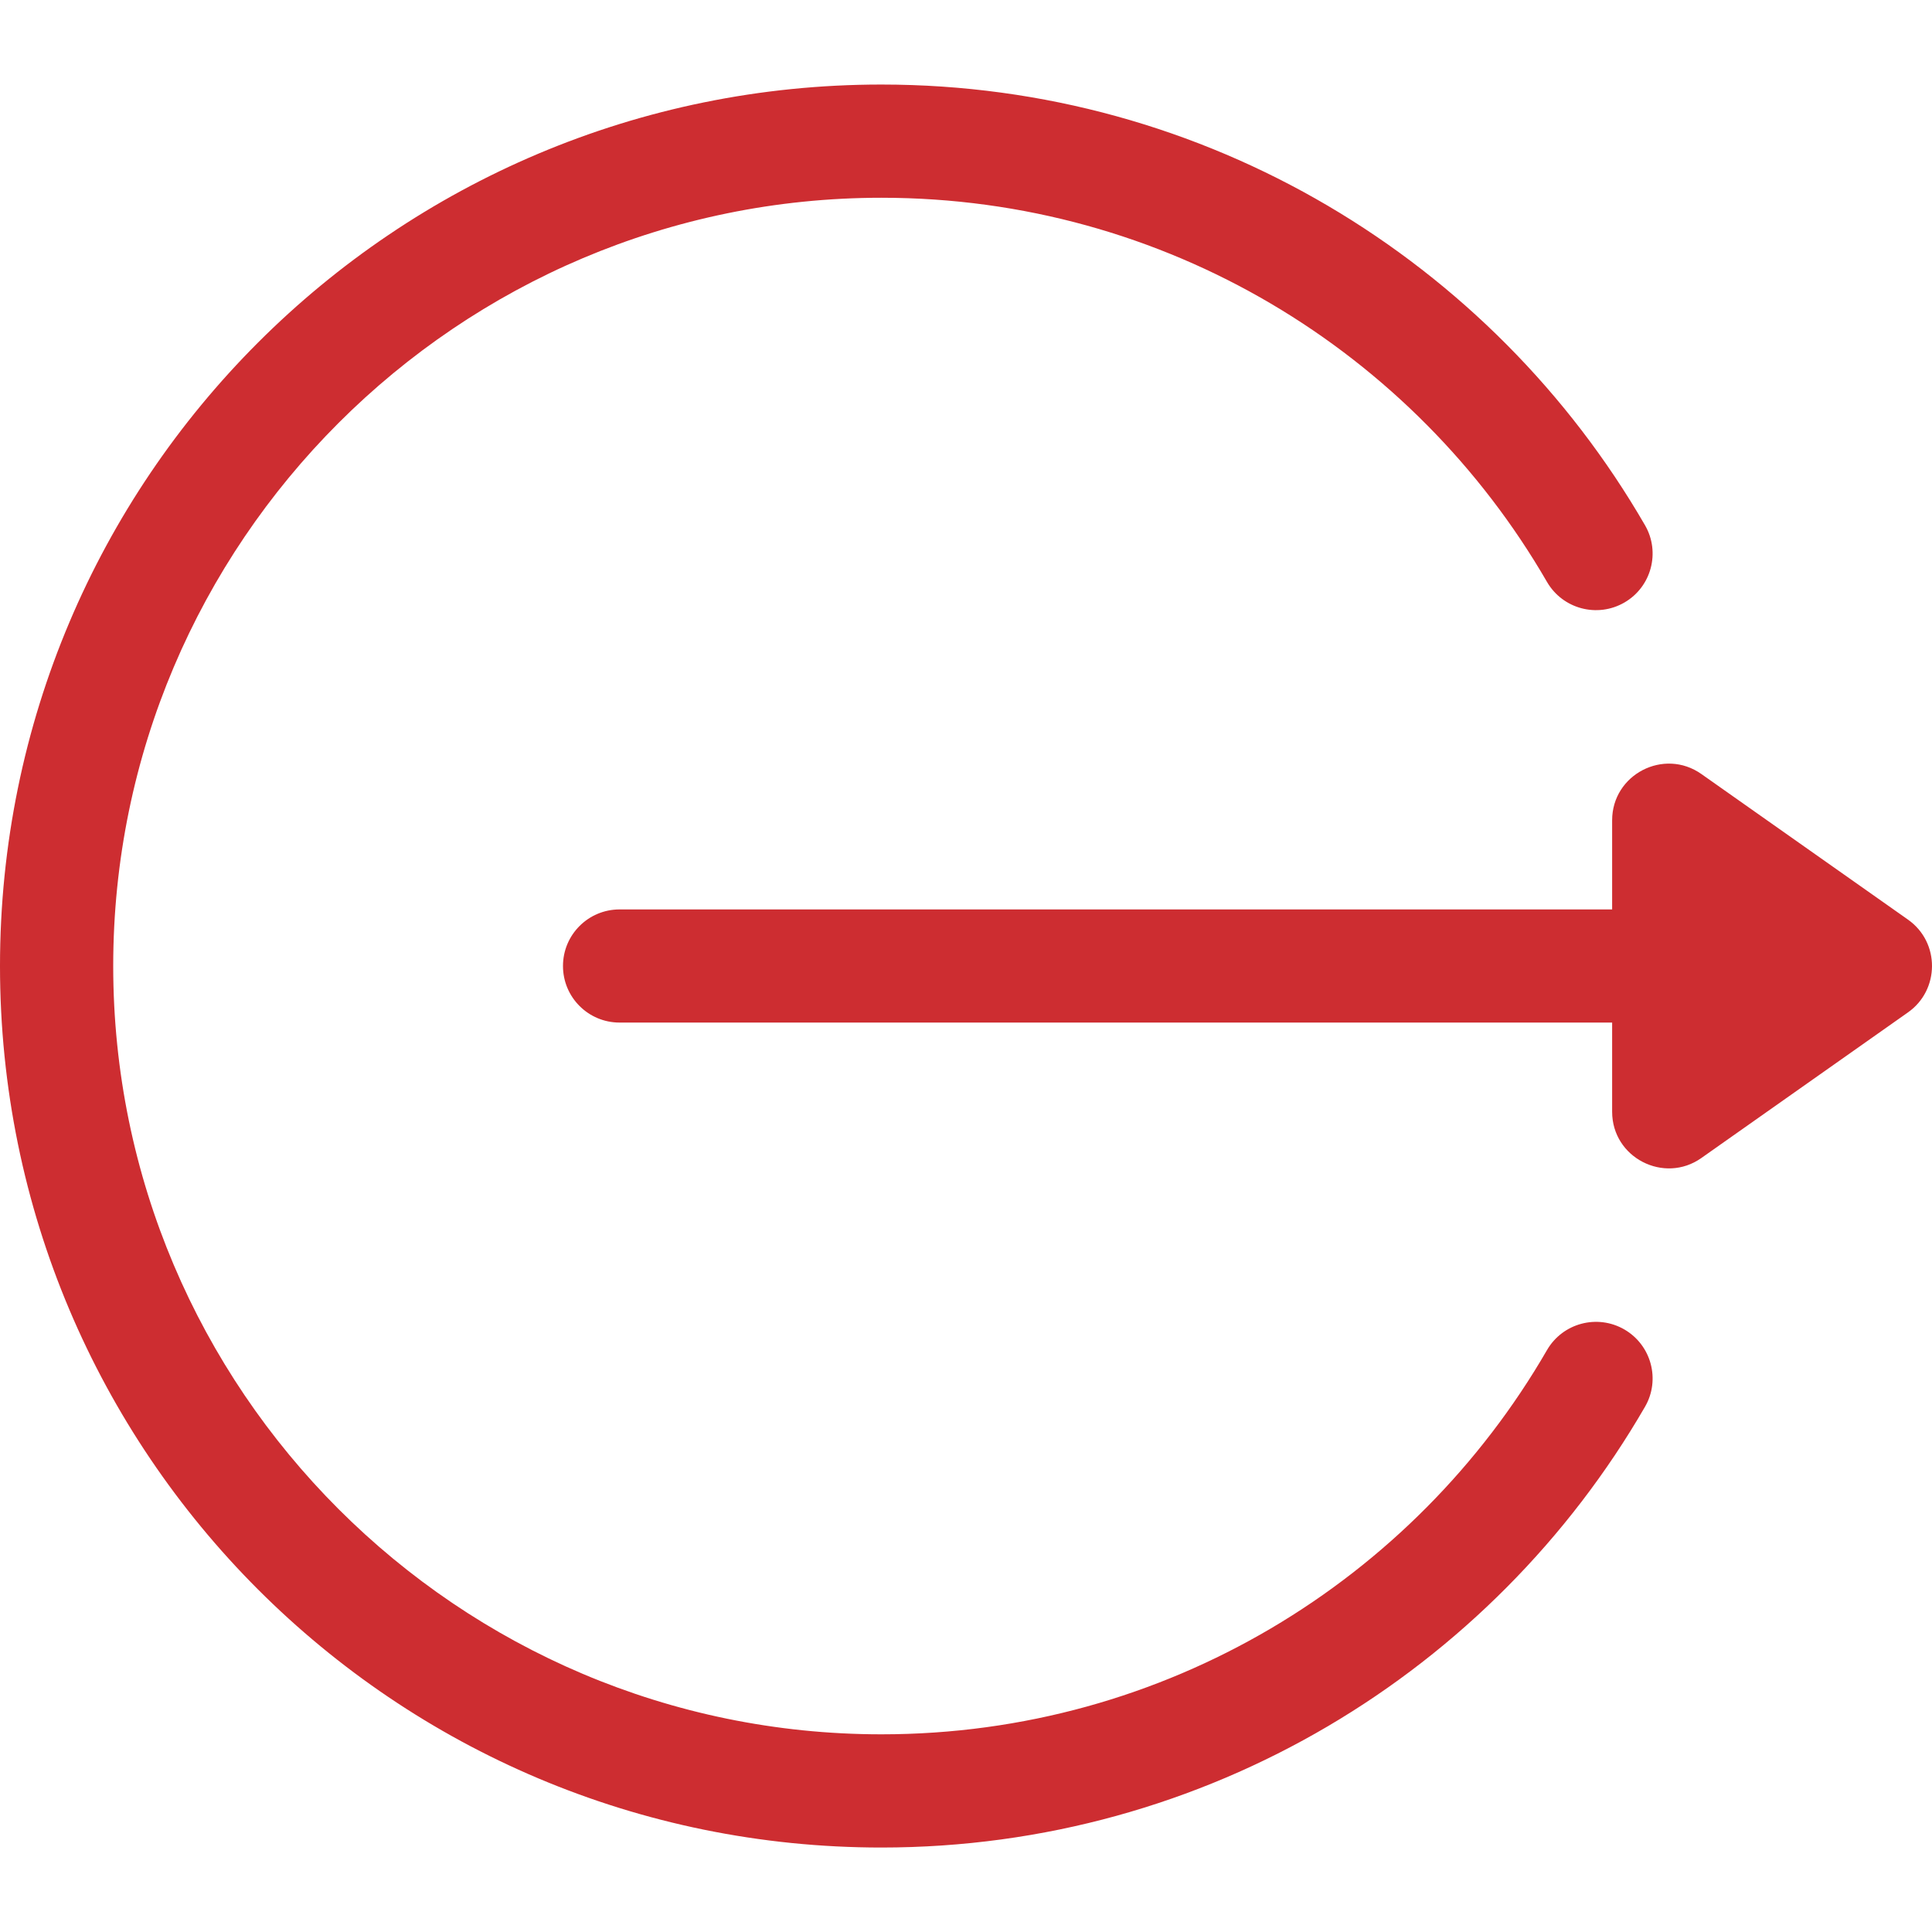<svg width="25" height="25" viewBox="0 0 25 25" fill="none" xmlns="http://www.w3.org/2000/svg">
<path d="M24.691 11.901L22.016 10.016C21.531 9.674 20.861 10.022 20.861 10.614V11.768H8.017C7.613 11.768 7.285 12.095 7.285 12.5C7.285 12.905 7.613 13.232 8.017 13.232H20.861V14.386C20.861 14.982 21.535 15.324 22.015 14.985L24.691 13.099C25.099 12.811 25.107 12.196 24.691 11.901Z" fill="#CD2D31"/>
<path d="M21.019 17.203C20.669 17.001 20.221 17.12 20.018 17.47C18.298 20.445 15.082 22.442 11.406 22.442C5.925 22.442 1.465 17.982 1.465 12.5C1.465 7.018 5.925 2.559 11.406 2.559C15.084 2.559 18.299 4.557 20.018 7.53C20.221 7.88 20.669 7.999 21.019 7.797C21.369 7.595 21.489 7.146 21.286 6.796C19.308 3.375 15.612 1.094 11.406 1.094C5.102 1.094 0 6.195 0 12.5C0 18.805 5.102 23.907 11.406 23.907C15.614 23.907 19.308 21.623 21.286 18.204C21.489 17.854 21.369 17.406 21.019 17.203Z" fill="#CD2D31"/>
</svg>
